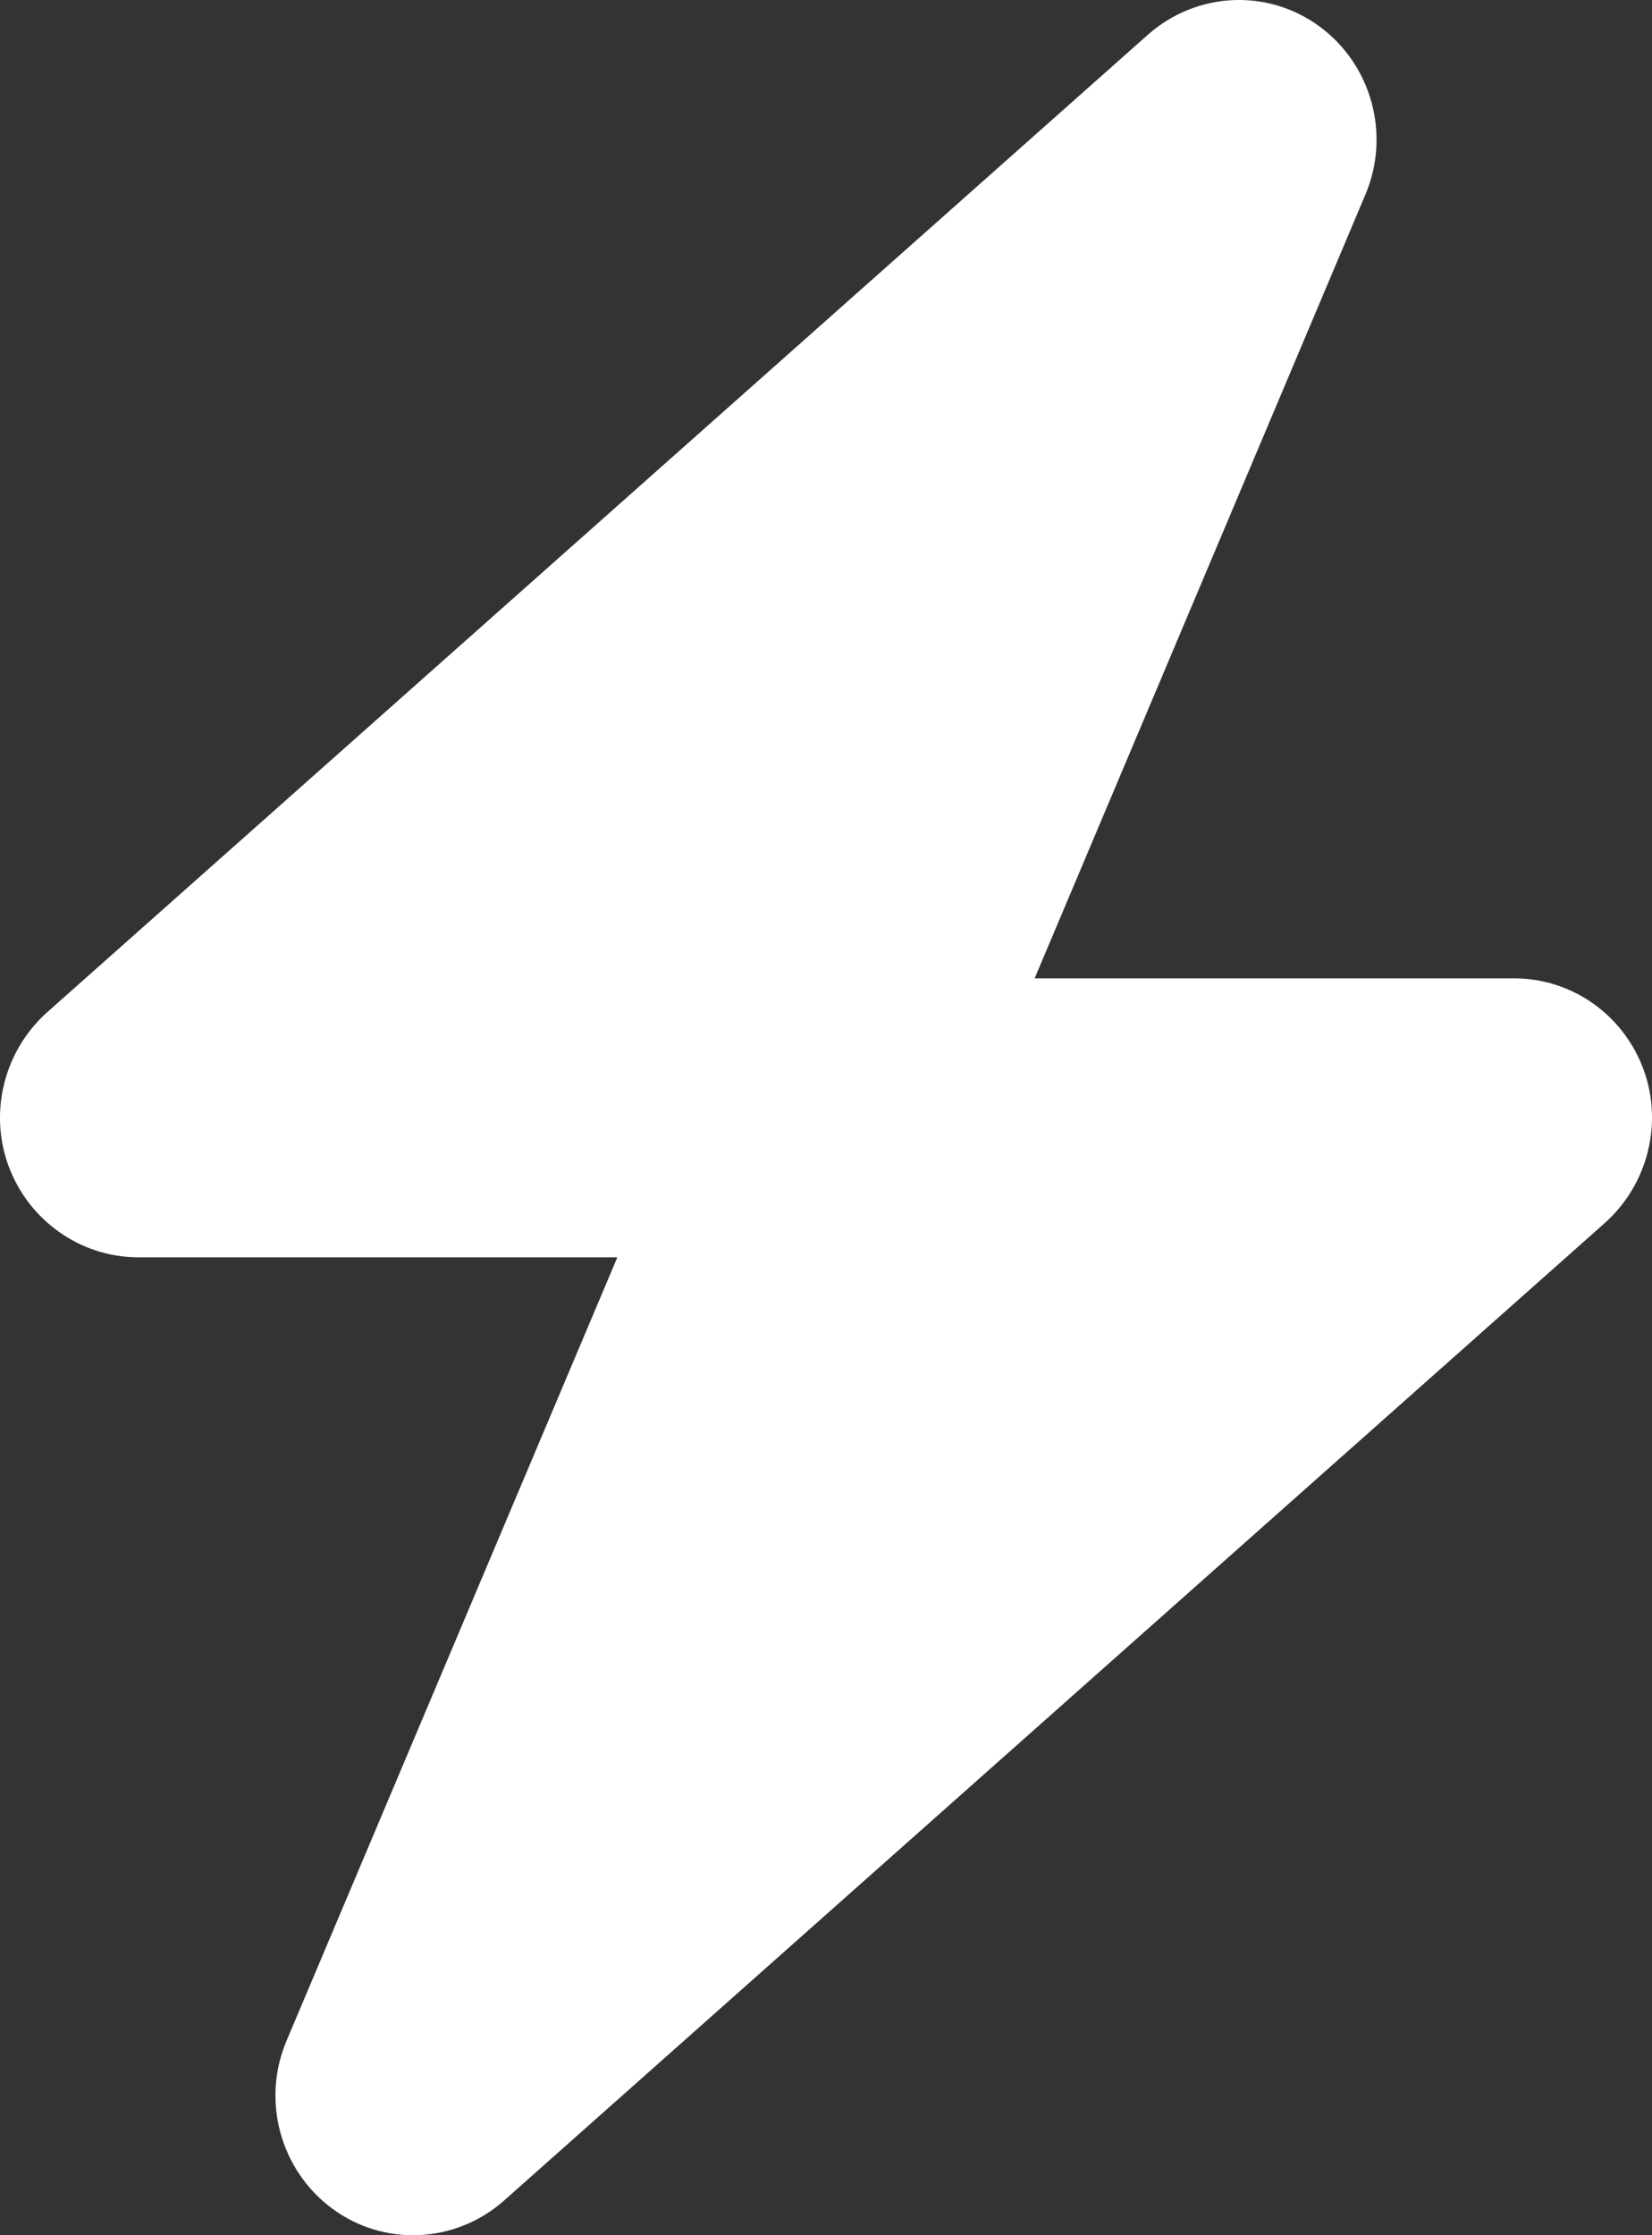 <svg width="17" height="23" viewBox="0 0 17 23" fill="none" xmlns="http://www.w3.org/2000/svg">
<rect x="0" y="0" width="17" height="23" fill="#333333" stroke="none"/>
<path id="Vector" d="M14.05 2.004C14.312 1.388 14.117 0.67 13.581 0.274C13.046 -0.121 12.315 -0.085 11.815 0.355L0.484 10.417C0.042 10.813 -0.118 11.446 0.09 12.003C0.298 12.56 0.83 12.937 1.418 12.937H6.353L2.95 20.996C2.688 21.612 2.883 22.33 3.419 22.726C3.954 23.121 4.685 23.085 5.185 22.645L16.516 12.583C16.958 12.187 17.118 11.554 16.91 10.997C16.702 10.44 16.175 10.067 15.582 10.067H10.647L14.05 2.004Z" fill="white"/>
</svg>
